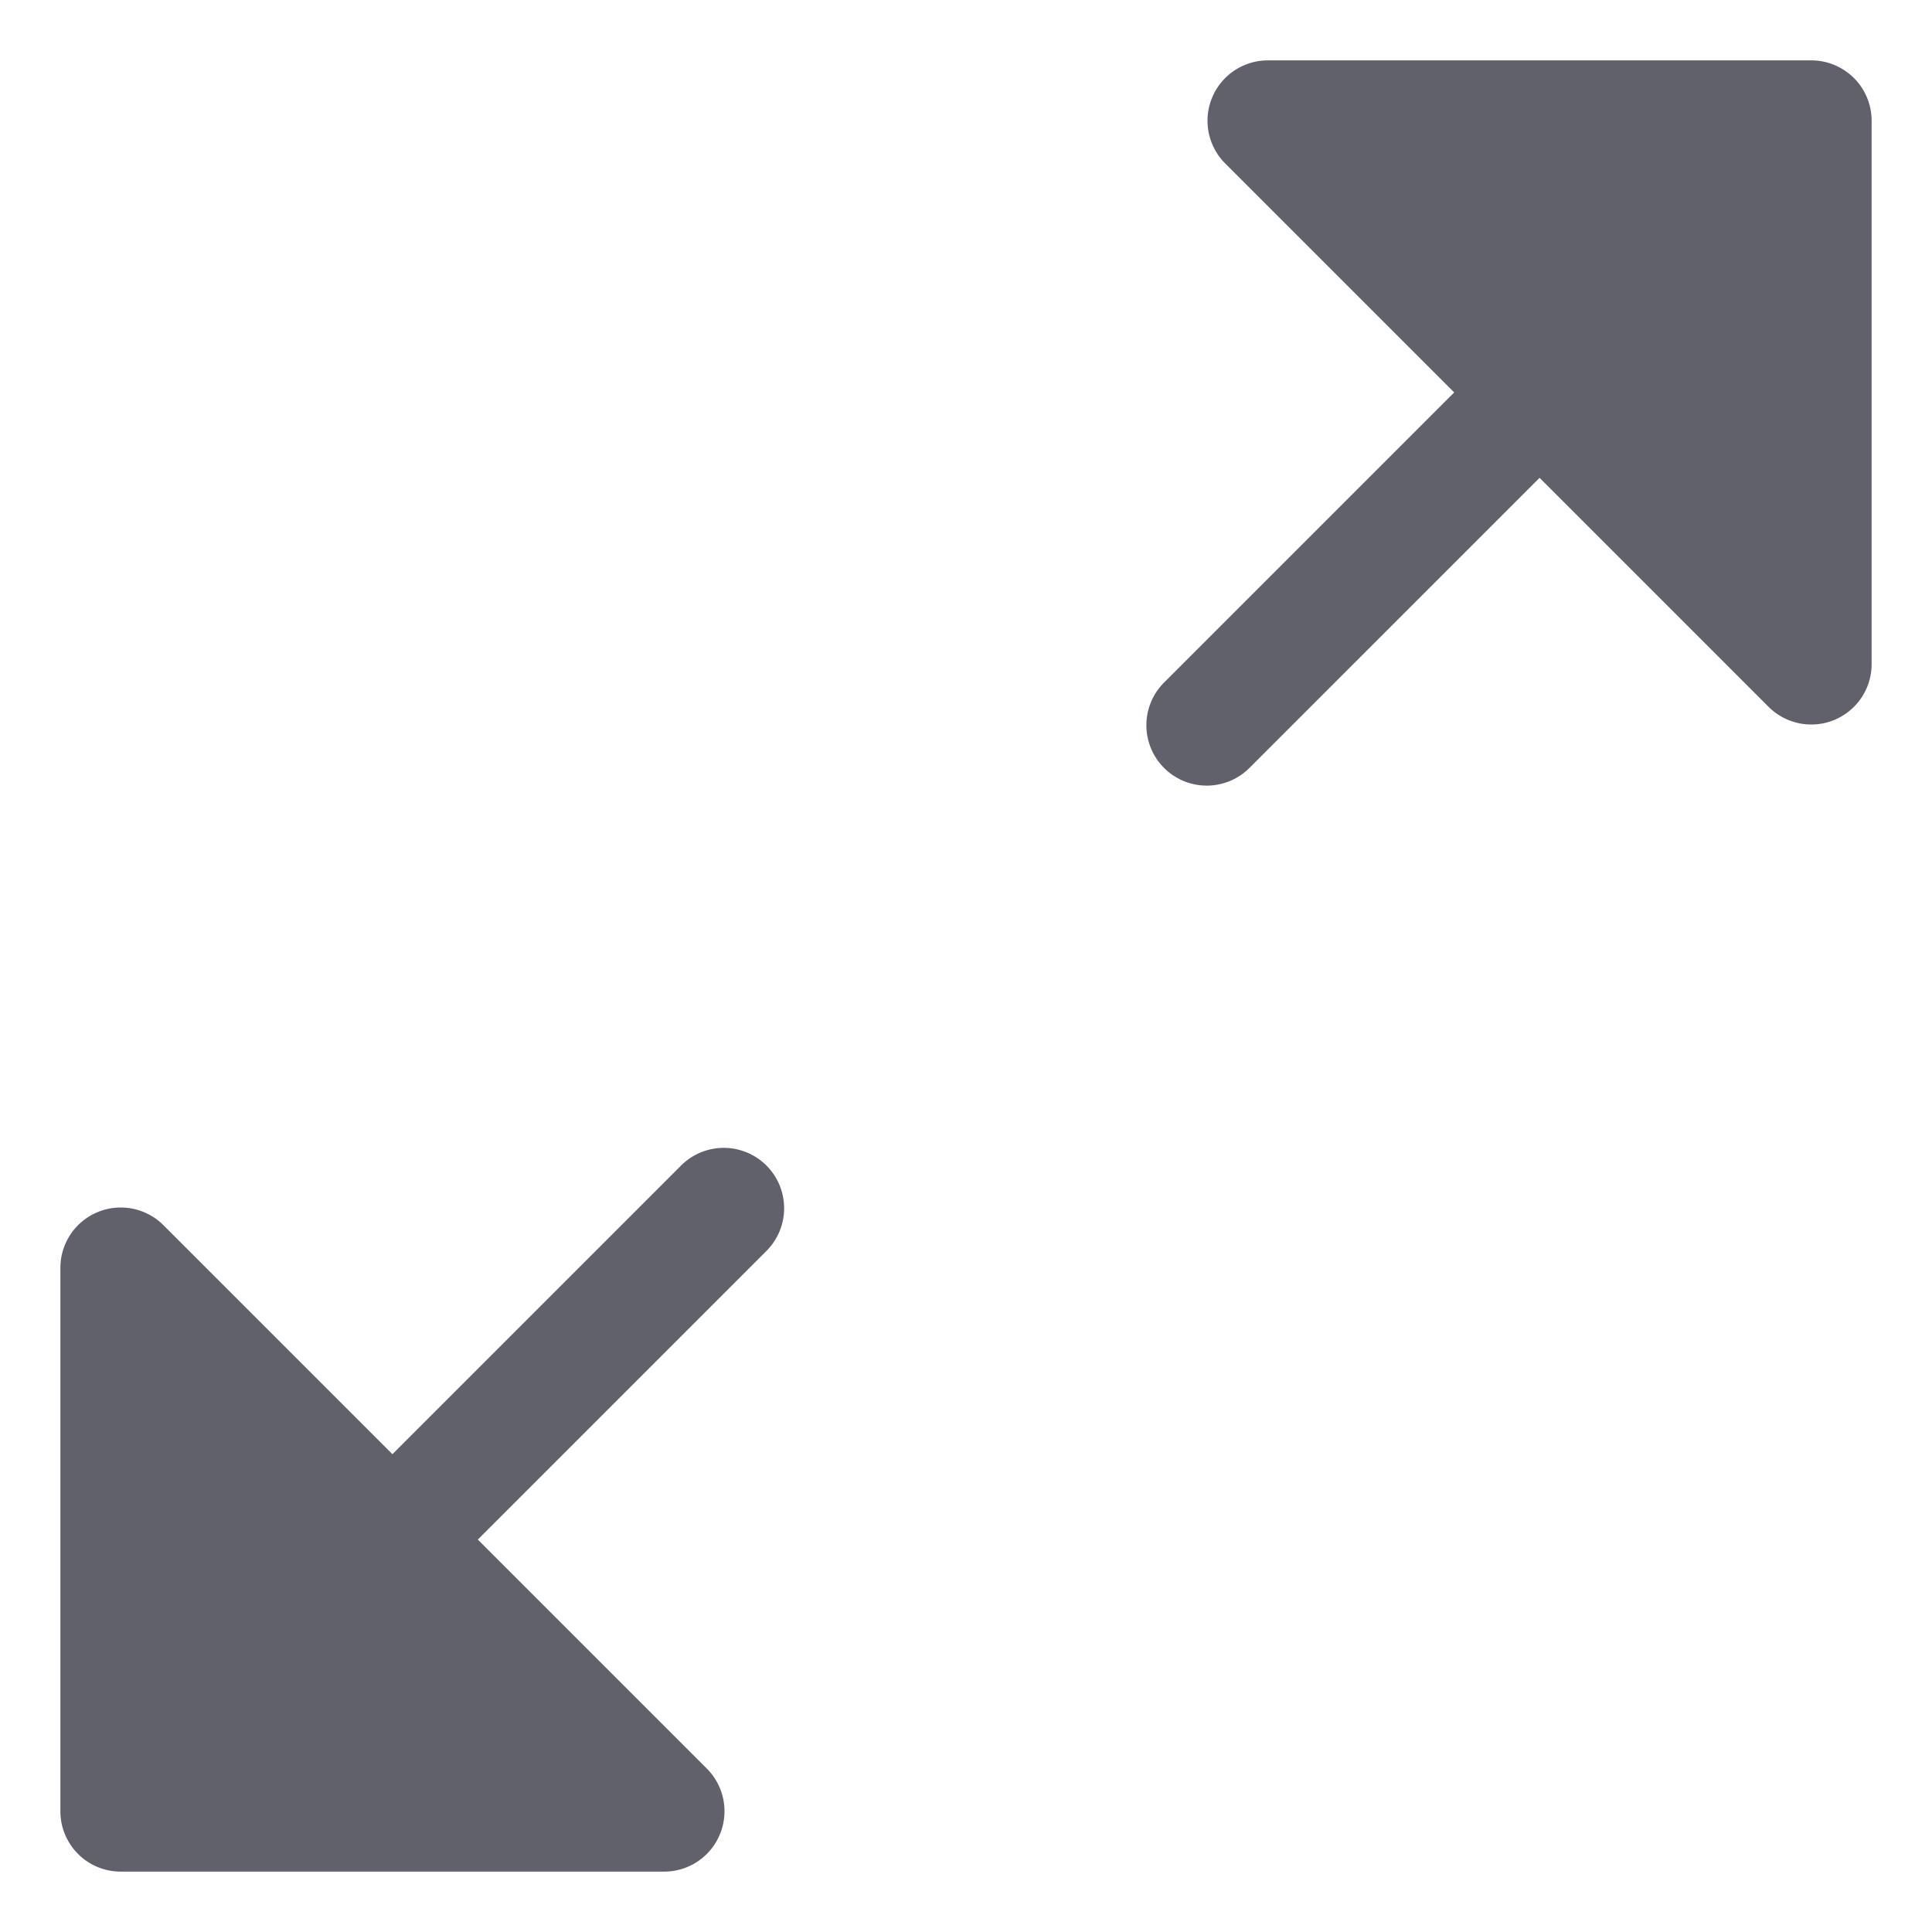 <svg xmlns="http://www.w3.org/2000/svg" height="24" width="24" viewBox="0 0 32 32"><path d="M30,1H21a1,1,0,0,0-.707,1.707L24.086,6.5l-4.793,4.793a1,1,0,1,0,1.414,1.414L25.5,7.914l3.793,3.793A1,1,0,0,0,30,12a.987.987,0,0,0,.383-.076A1,1,0,0,0,31,11V2A1,1,0,0,0,30,1Z" fill="#61616b"></path><path data-color="color-2" d="M11.293,19.293,6.5,24.086,2.707,20.293A1,1,0,0,0,1,21v9a1,1,0,0,0,1,1h9a1,1,0,0,0,.707-1.707L7.914,25.5l4.793-4.793a1,1,0,0,0-1.414-1.414Z" fill="#61616b"></path></svg>